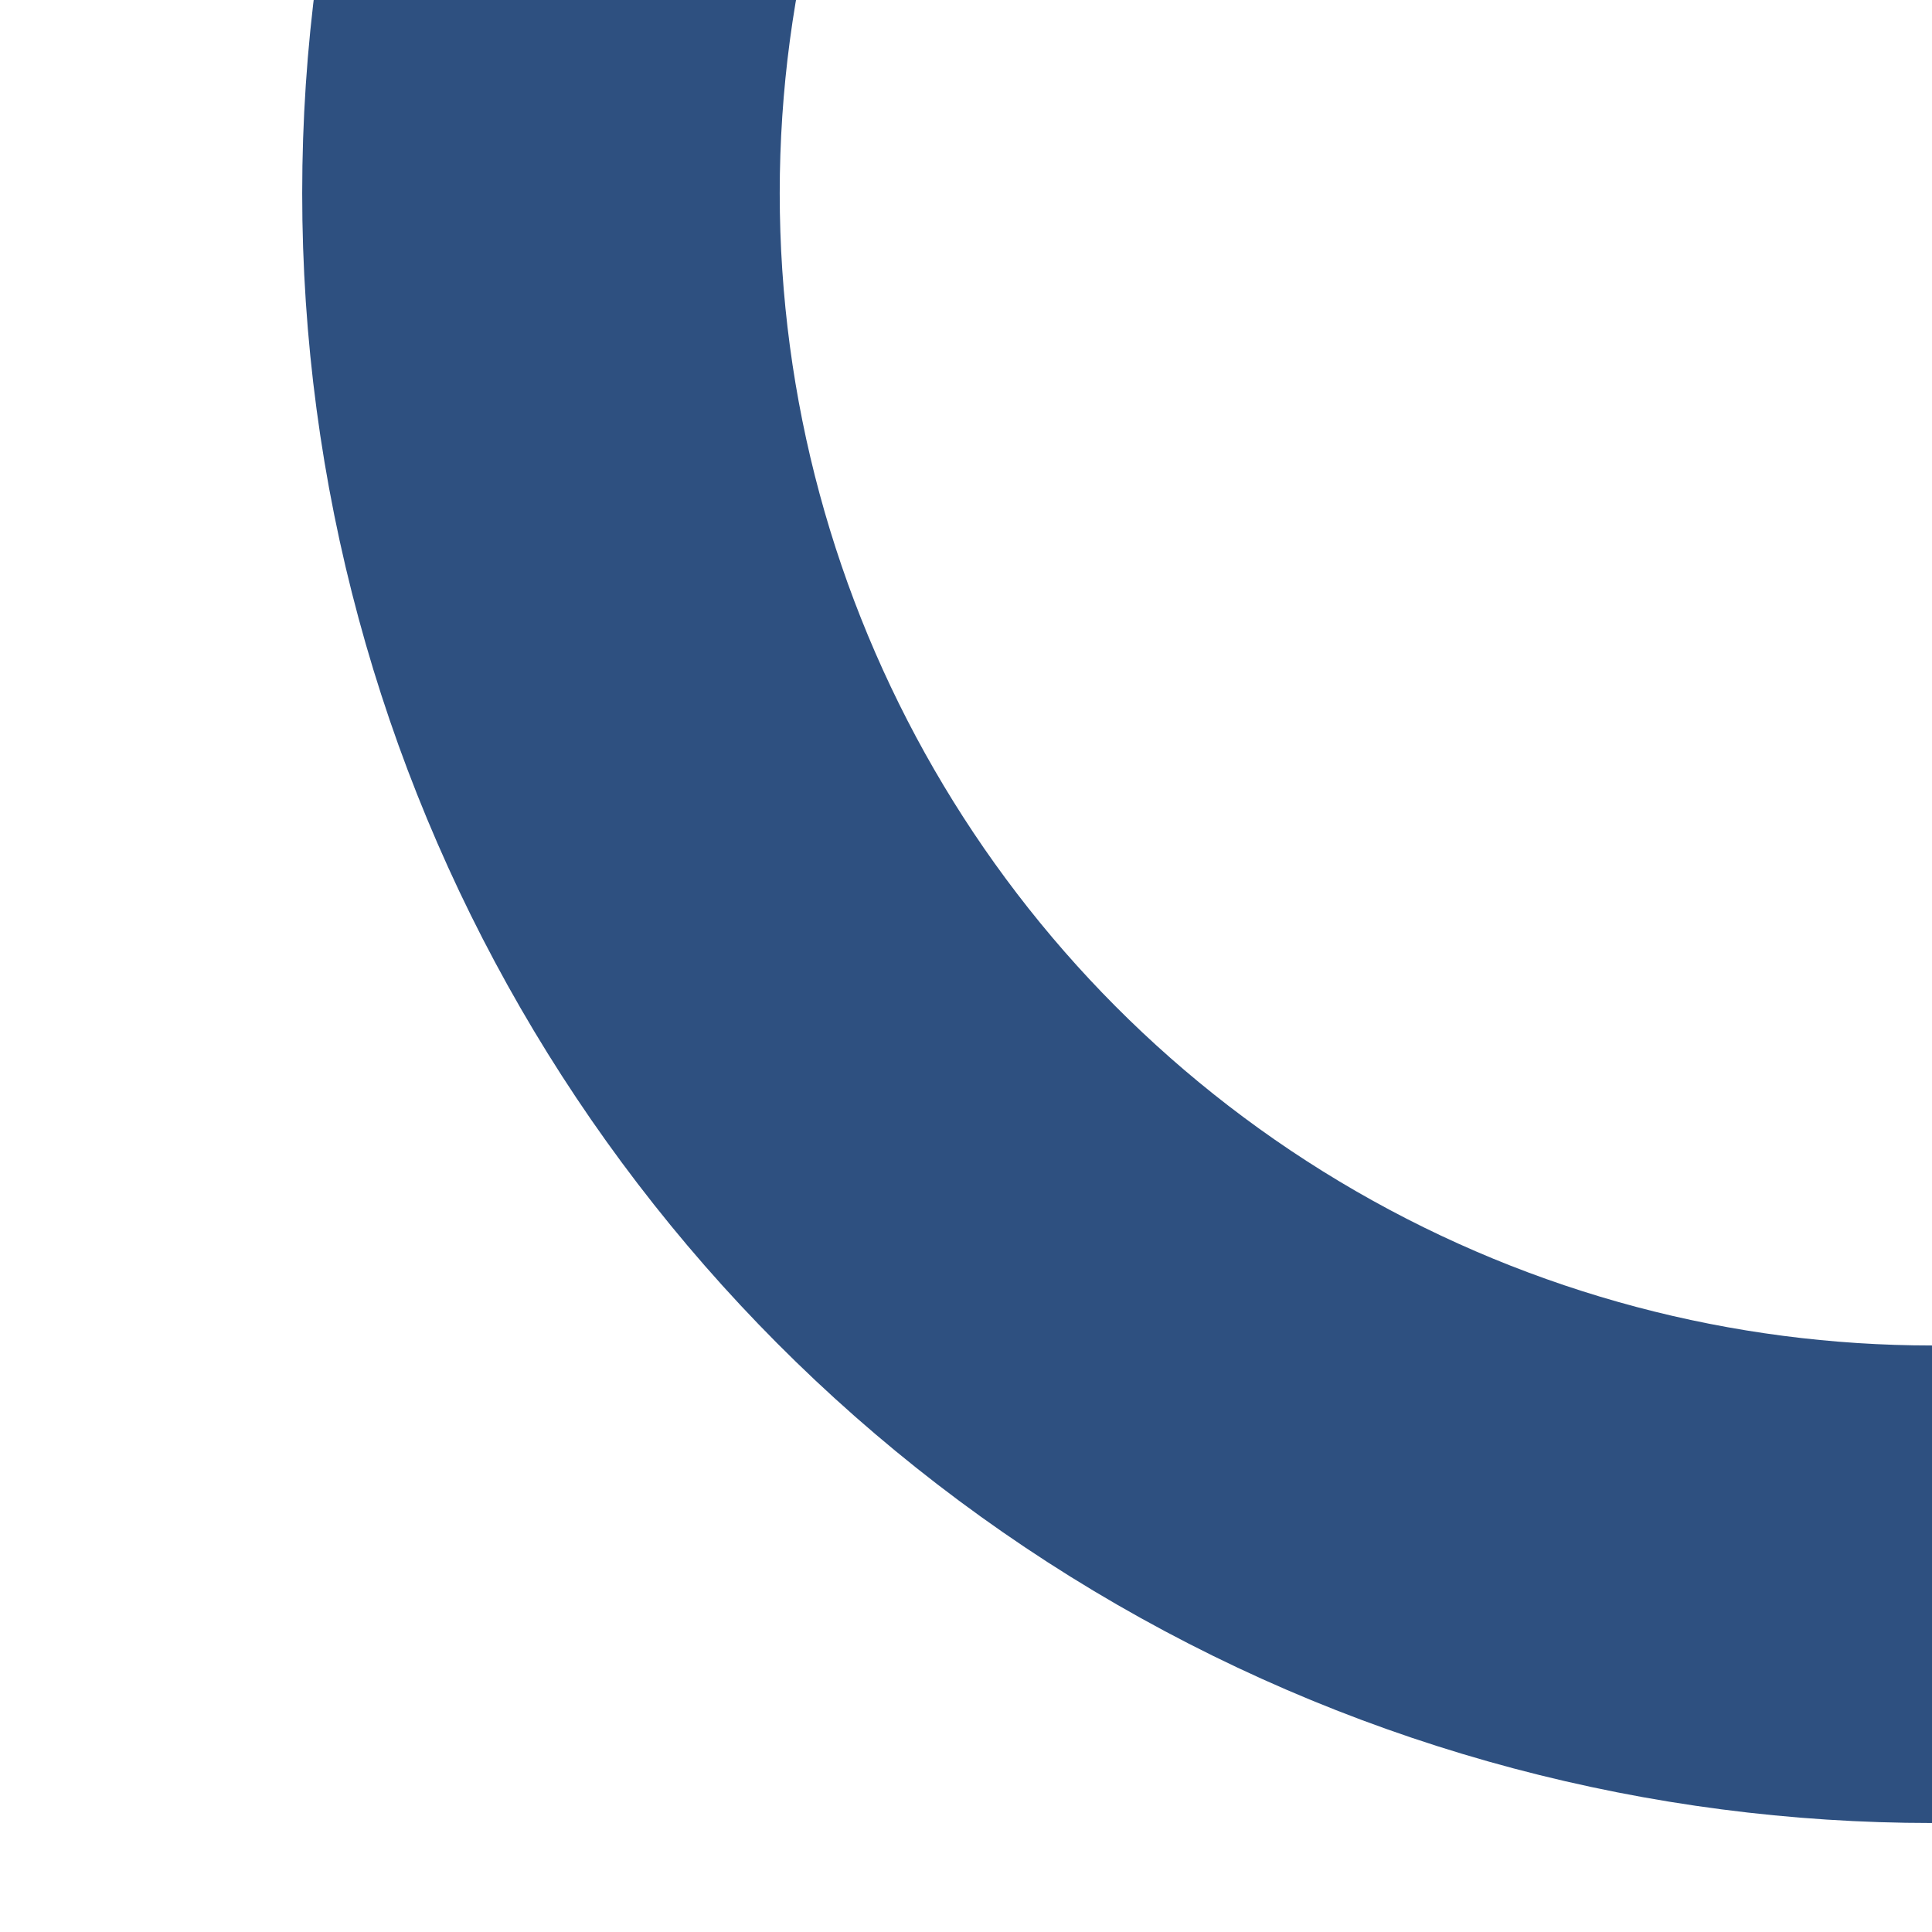 <svg xmlns="http://www.w3.org/2000/svg" viewBox="0 0 500 500">
  <defs>
    <style>
      .cls-1 {
        fill: none;
        stroke: #2e5080;
        stroke-width: 123.583px;
      }
    </style>
  </defs>
  <circle id="Shape" class="cls-1" cx="500" cy="50" r="360"/>
</svg>
